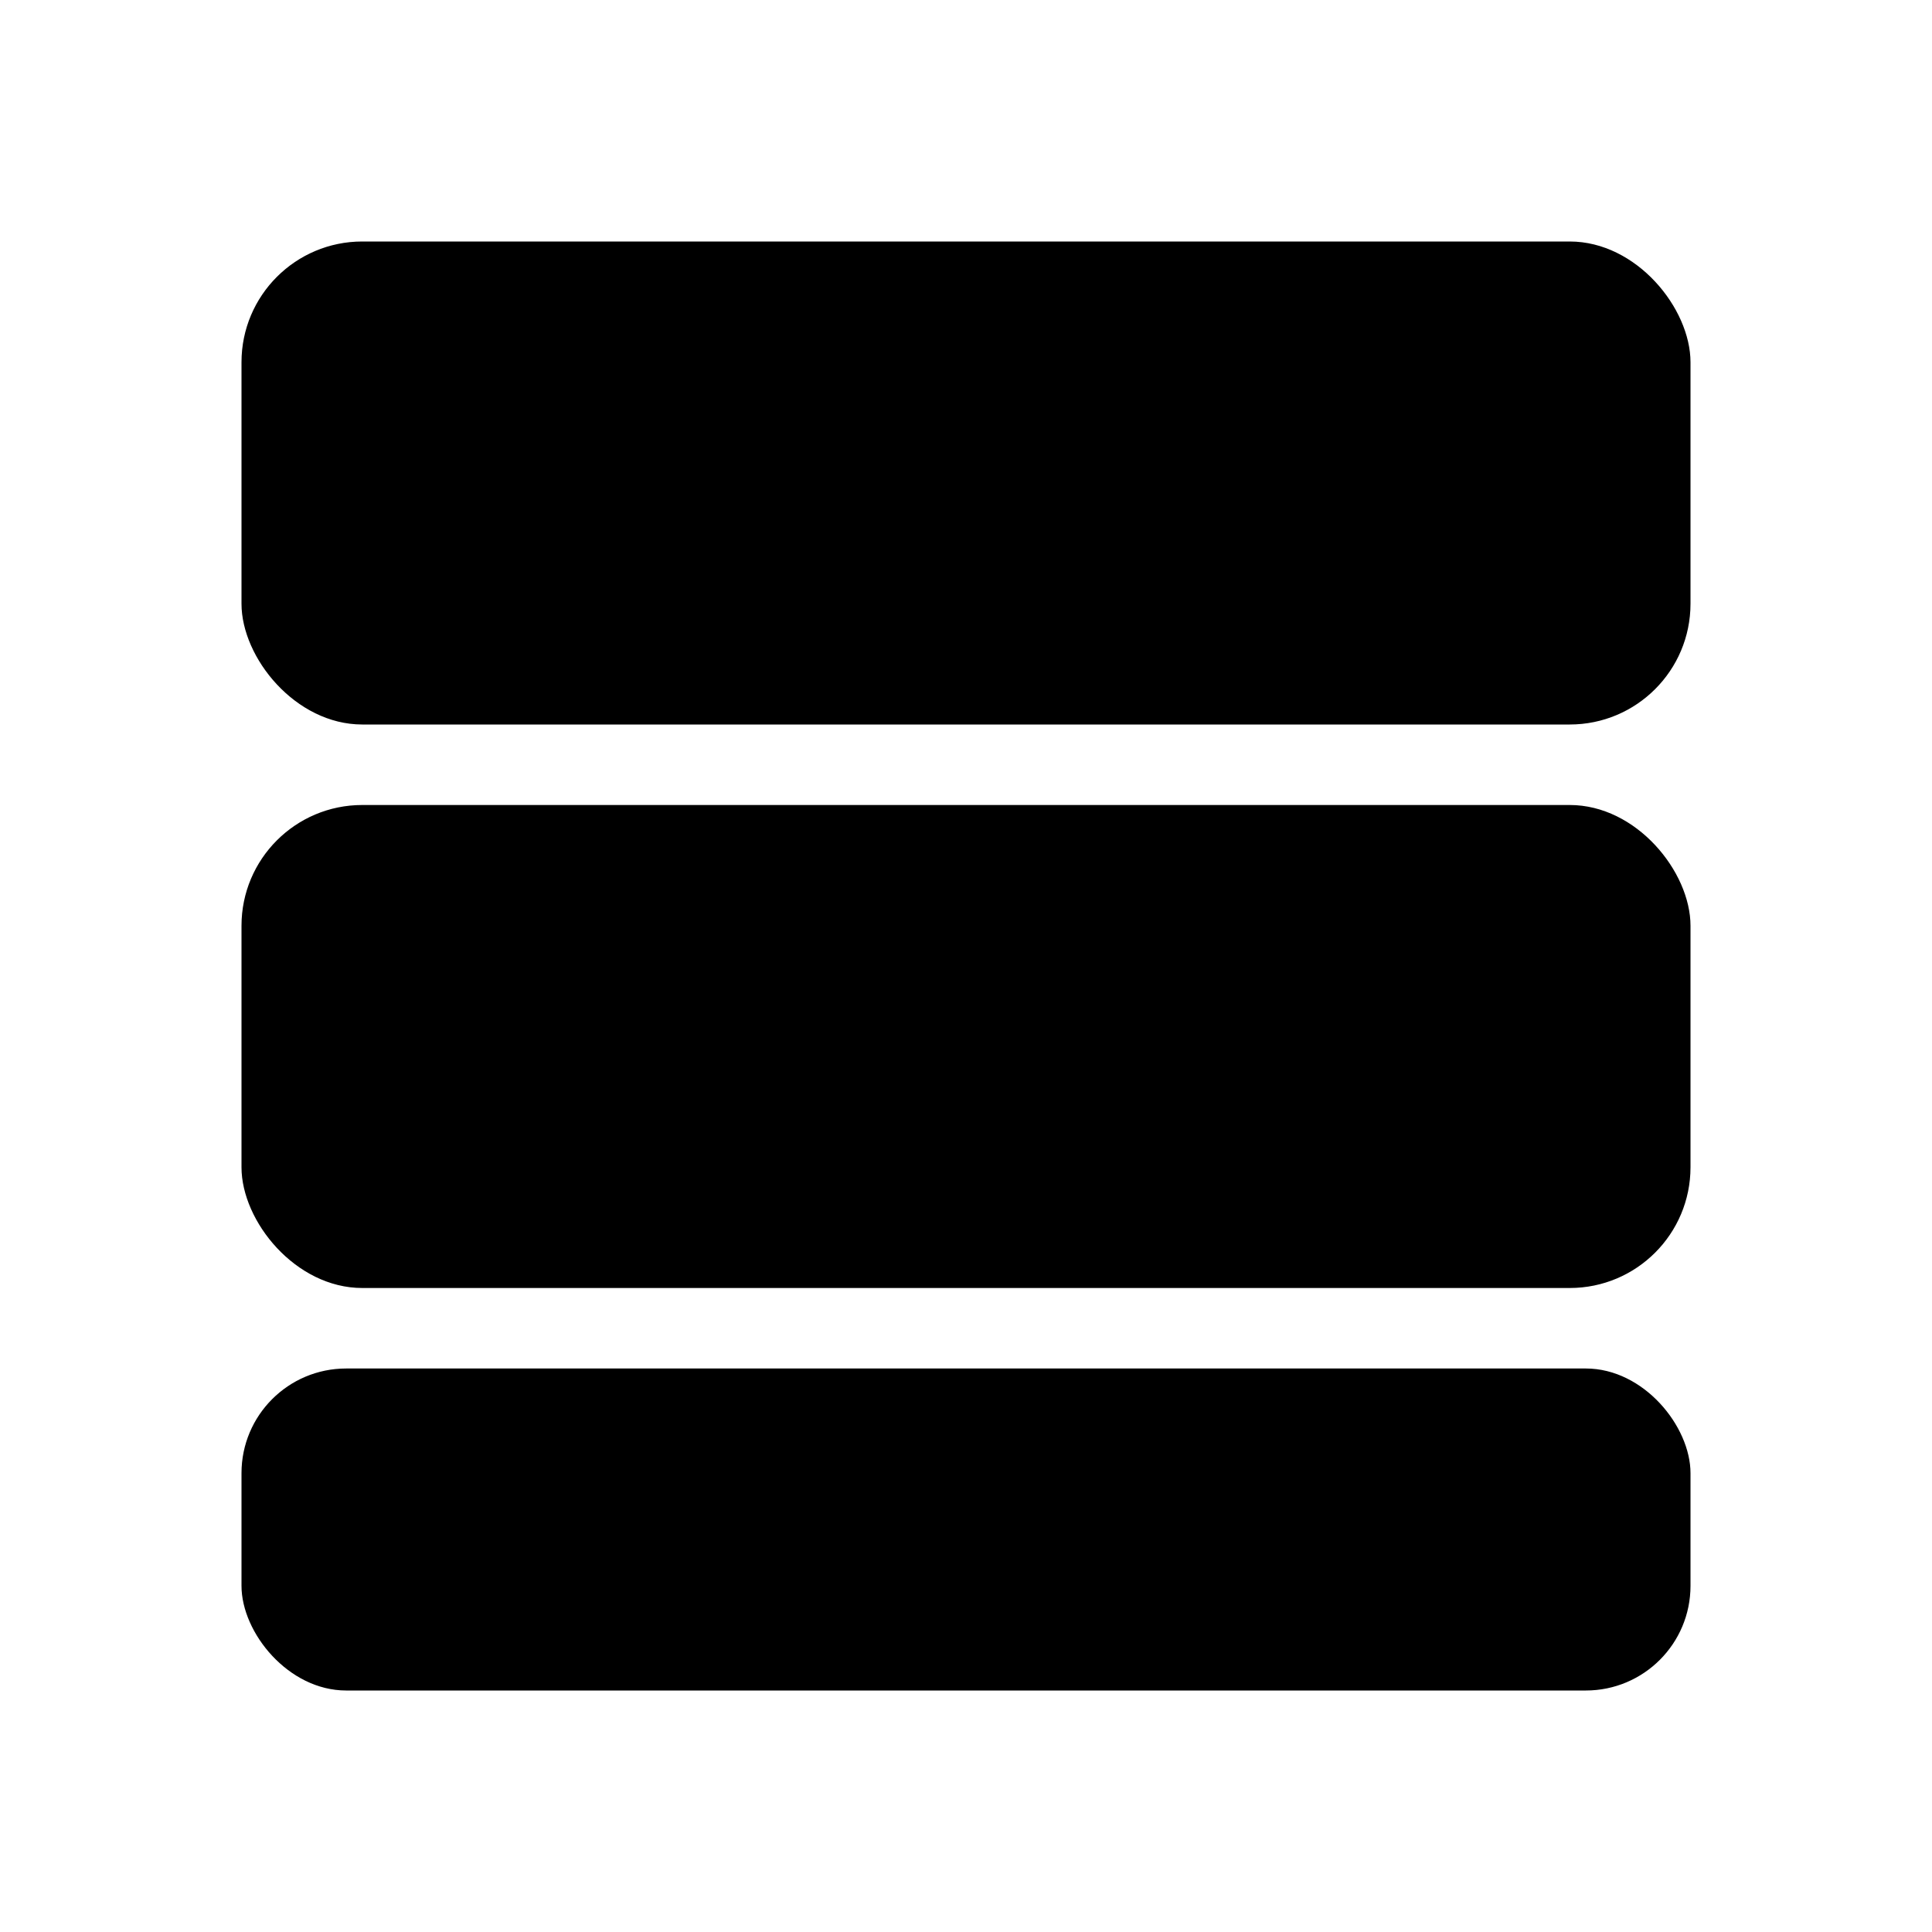 <svg xmlns="http://www.w3.org/2000/svg" viewBox="0 0 24 24" width="24" height="24" fill="#000000">
  <rect x="3" y="3" width="18" height="6" rx="1.5" ry="1.5"></rect>
  <rect x="3" y="10" width="18" height="6" rx="1.5" ry="1.5"></rect>
  <rect x="3" y="17" width="18" height="4" rx="1.3" ry="1.3"></rect>
  <circle cx="7" cy="6" r="1.2"></circle>
  <circle cx="7" cy="13" r="1.2"></circle>
  <circle cx="7" cy="19" r="1.2"></circle>
</svg>
